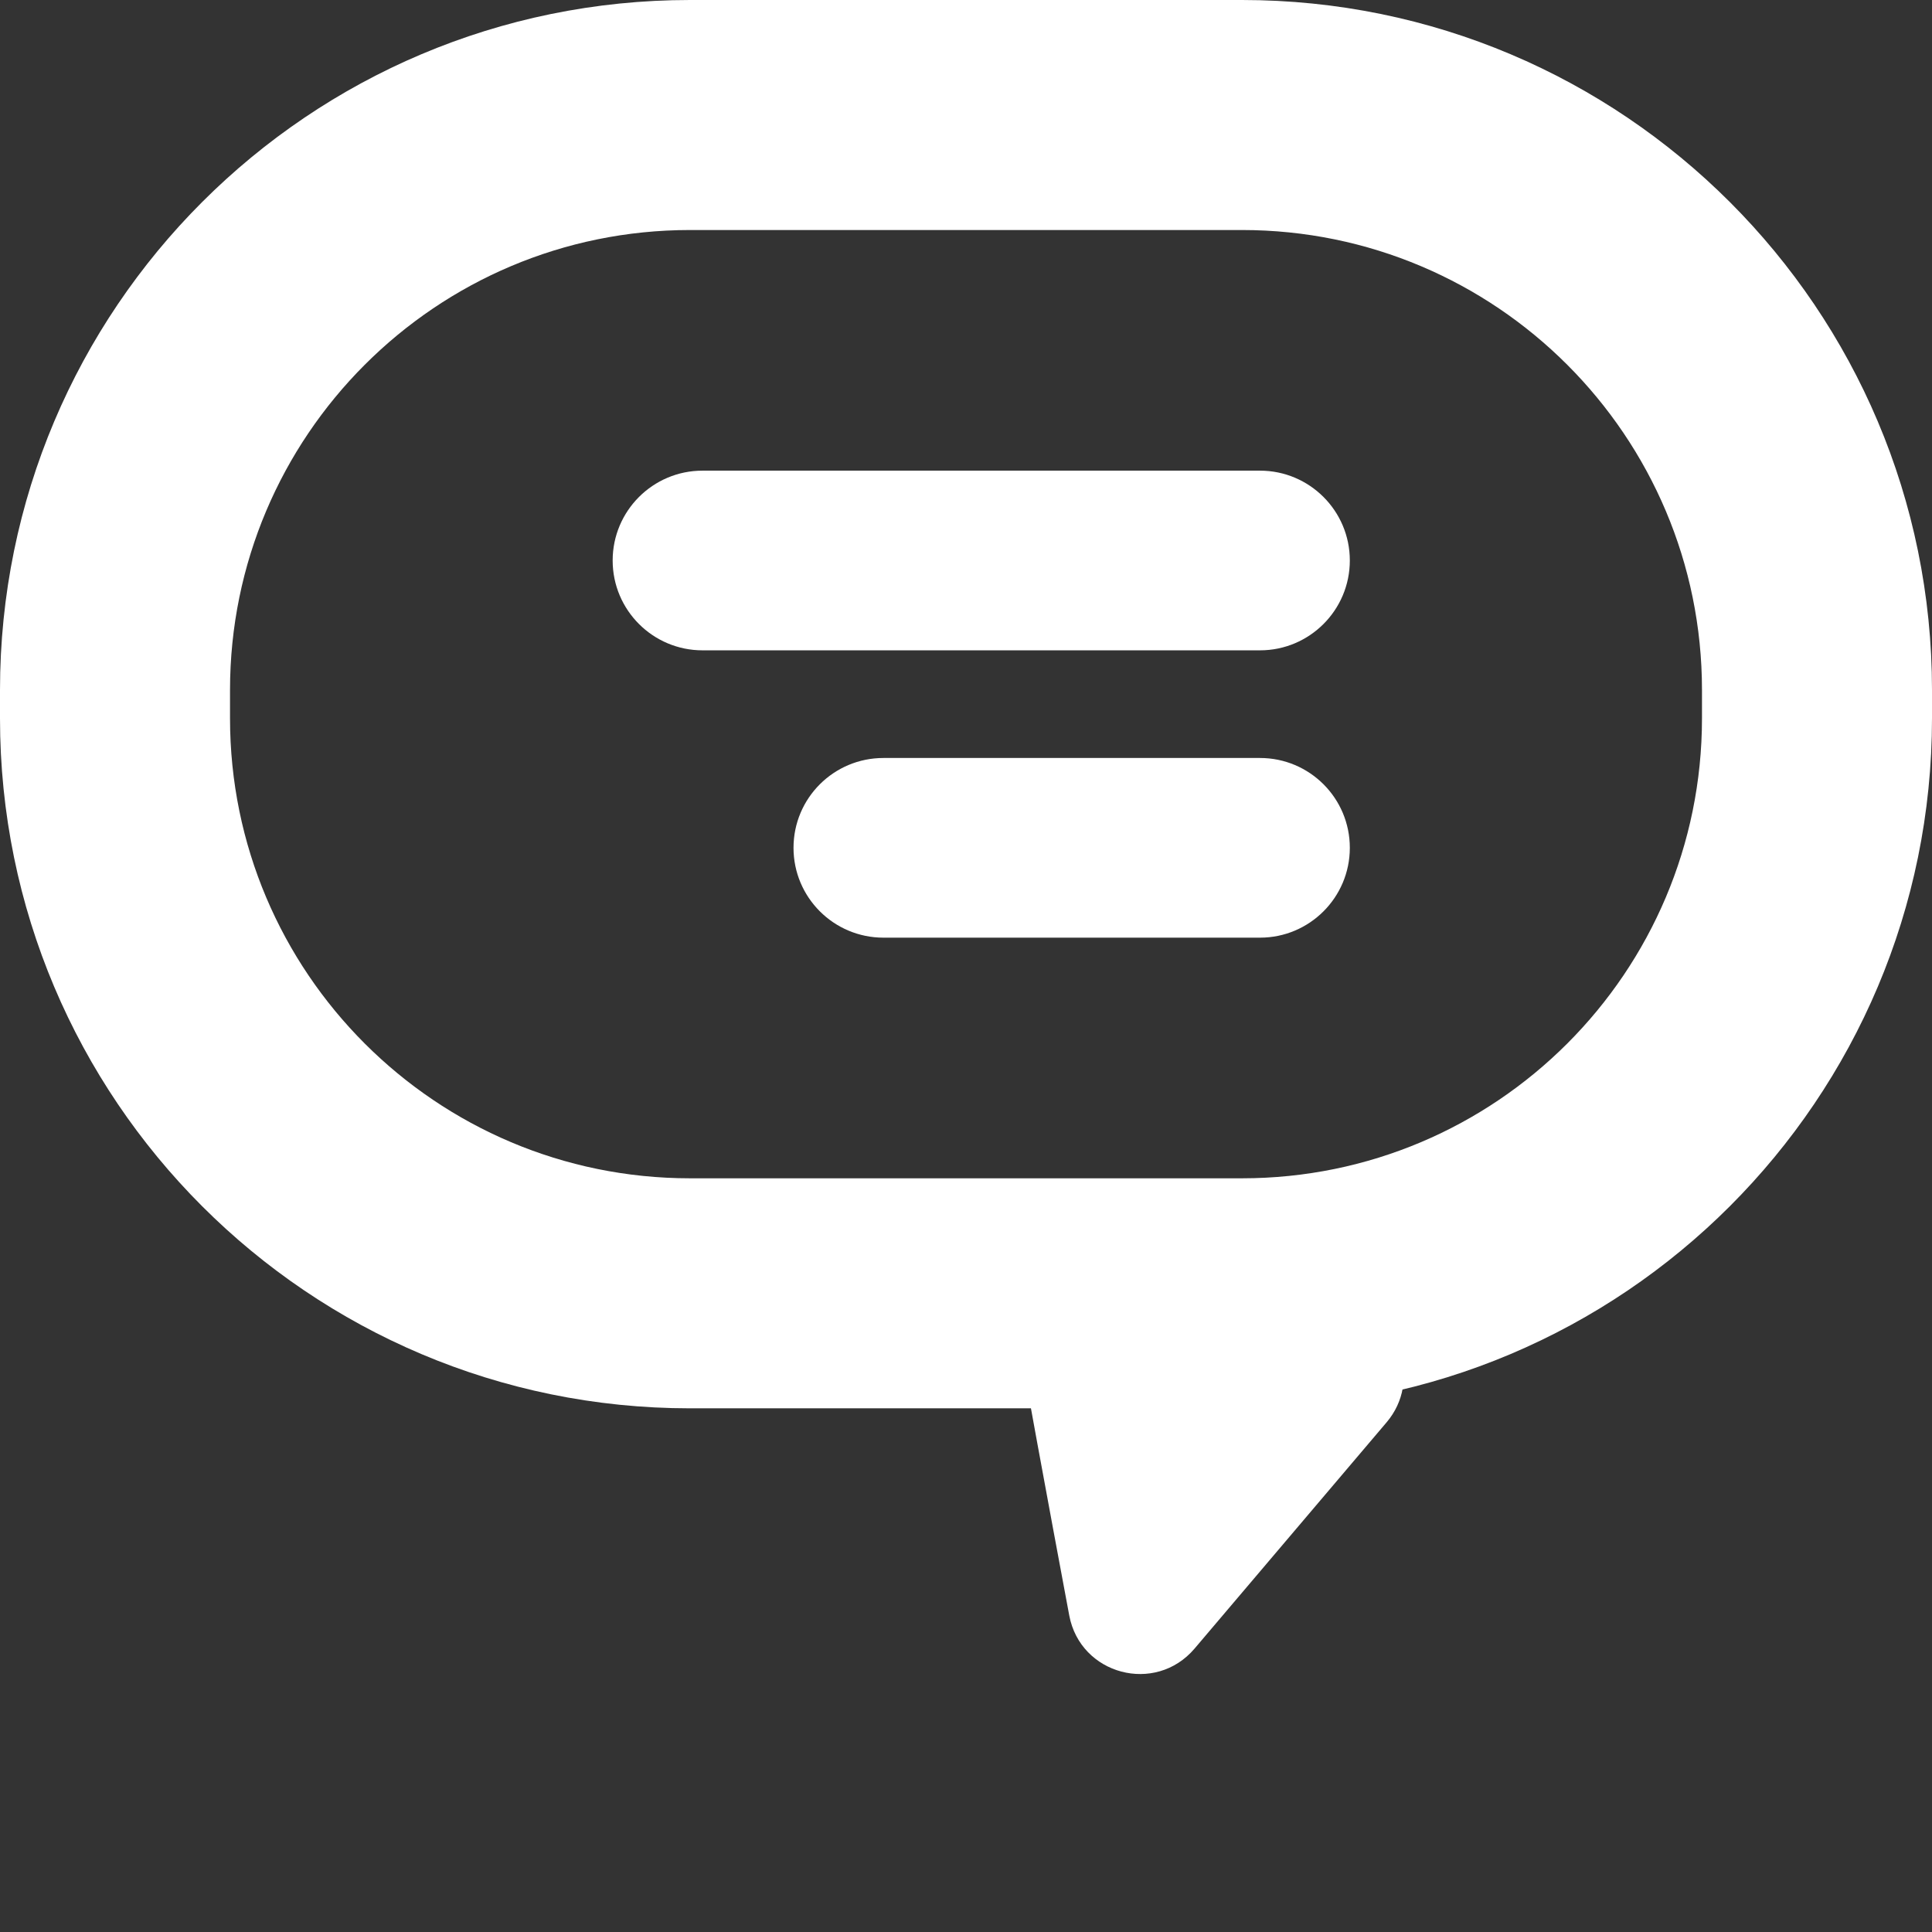 <svg width="18" height="18" viewBox="0 0 18 18" fill="none" xmlns="http://www.w3.org/2000/svg">
<rect x="0" y="0" width="18" height="18" fill="#333333" stroke="none"/>
<path fill-rule="evenodd" clip-rule="evenodd" d="M0 6.429C0 2.878 2.878 0 6.429 0H11.571C15.122 0 18 2.878 18 6.429V6.692C18 10.242 15.122 13.121 11.571 13.121H6.429C2.878 13.121 0 10.242 0 6.692V6.429ZM6.429 2.143C4.062 2.143 2.143 4.062 2.143 6.429V6.692C2.143 9.059 4.062 10.978 6.429 10.978H11.571C13.938 10.978 15.857 9.059 15.857 6.692V6.429C15.857 4.062 13.938 2.143 11.571 2.143H6.429Z" fill="white"/>
<path fill-rule="evenodd" clip-rule="evenodd" d="M5.708 5.222C5.708 4.76 6.083 4.385 6.545 4.385H11.739C12.201 4.385 12.576 4.76 12.576 5.222C12.576 5.684 12.201 6.059 11.739 6.059H6.545C6.083 6.059 5.708 5.684 5.708 5.222ZM7.393 7.899C7.393 7.436 7.768 7.062 8.231 7.062H11.739C12.201 7.062 12.576 7.436 12.576 7.899C12.576 8.361 12.201 8.736 11.739 8.736H8.231C7.768 8.736 7.393 8.361 7.393 7.899Z" fill="white"/>
<path d="M9.962 15.051C9.764 13.993 9.546 12.813 9.422 12.098C9.359 11.733 9.614 11.503 9.974 11.584L12.556 12.164C13.047 12.274 13.245 12.867 12.919 13.251L11.129 15.36C10.764 15.789 10.066 15.604 9.962 15.051Z" fill="white"/>
</svg>
